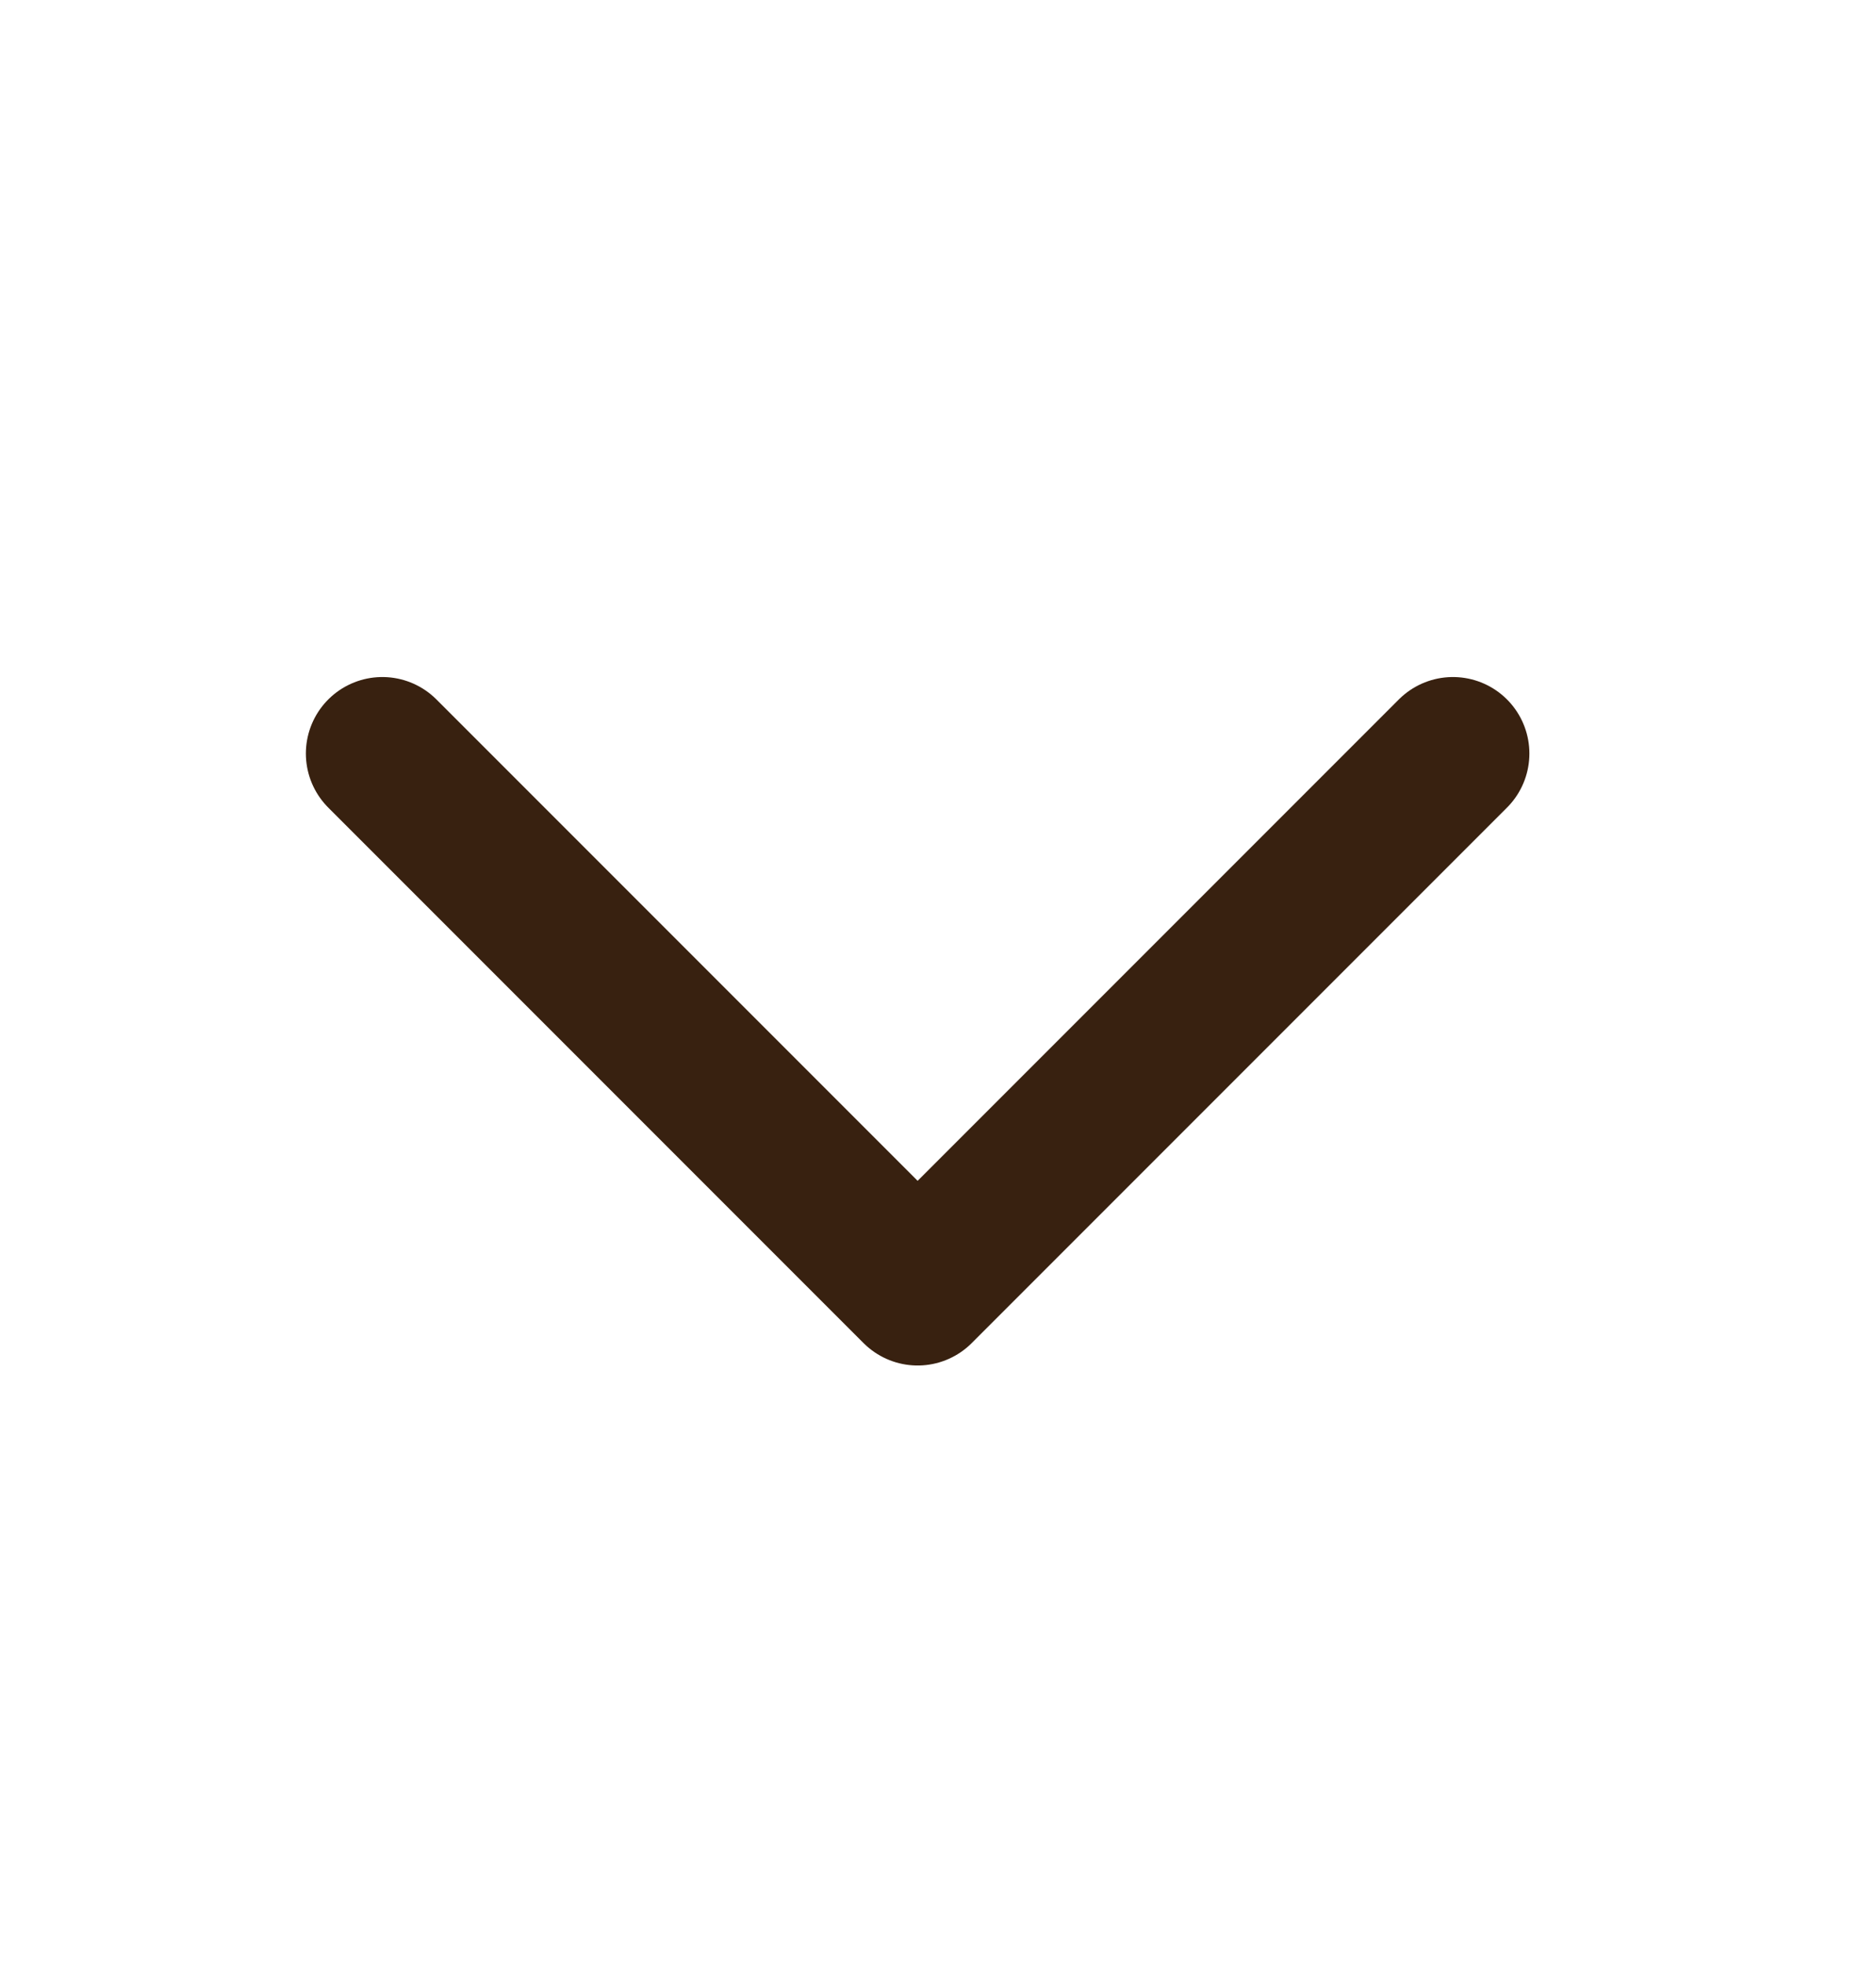 <svg width="21" height="22" viewBox="0 0 21 22" fill="none" xmlns="http://www.w3.org/2000/svg">
<path d="M16.264 8.432L10.272 14.424L4.28 8.432" stroke="#382110" stroke-width="1.712" stroke-linecap="round" stroke-linejoin="round"/>
</svg>
